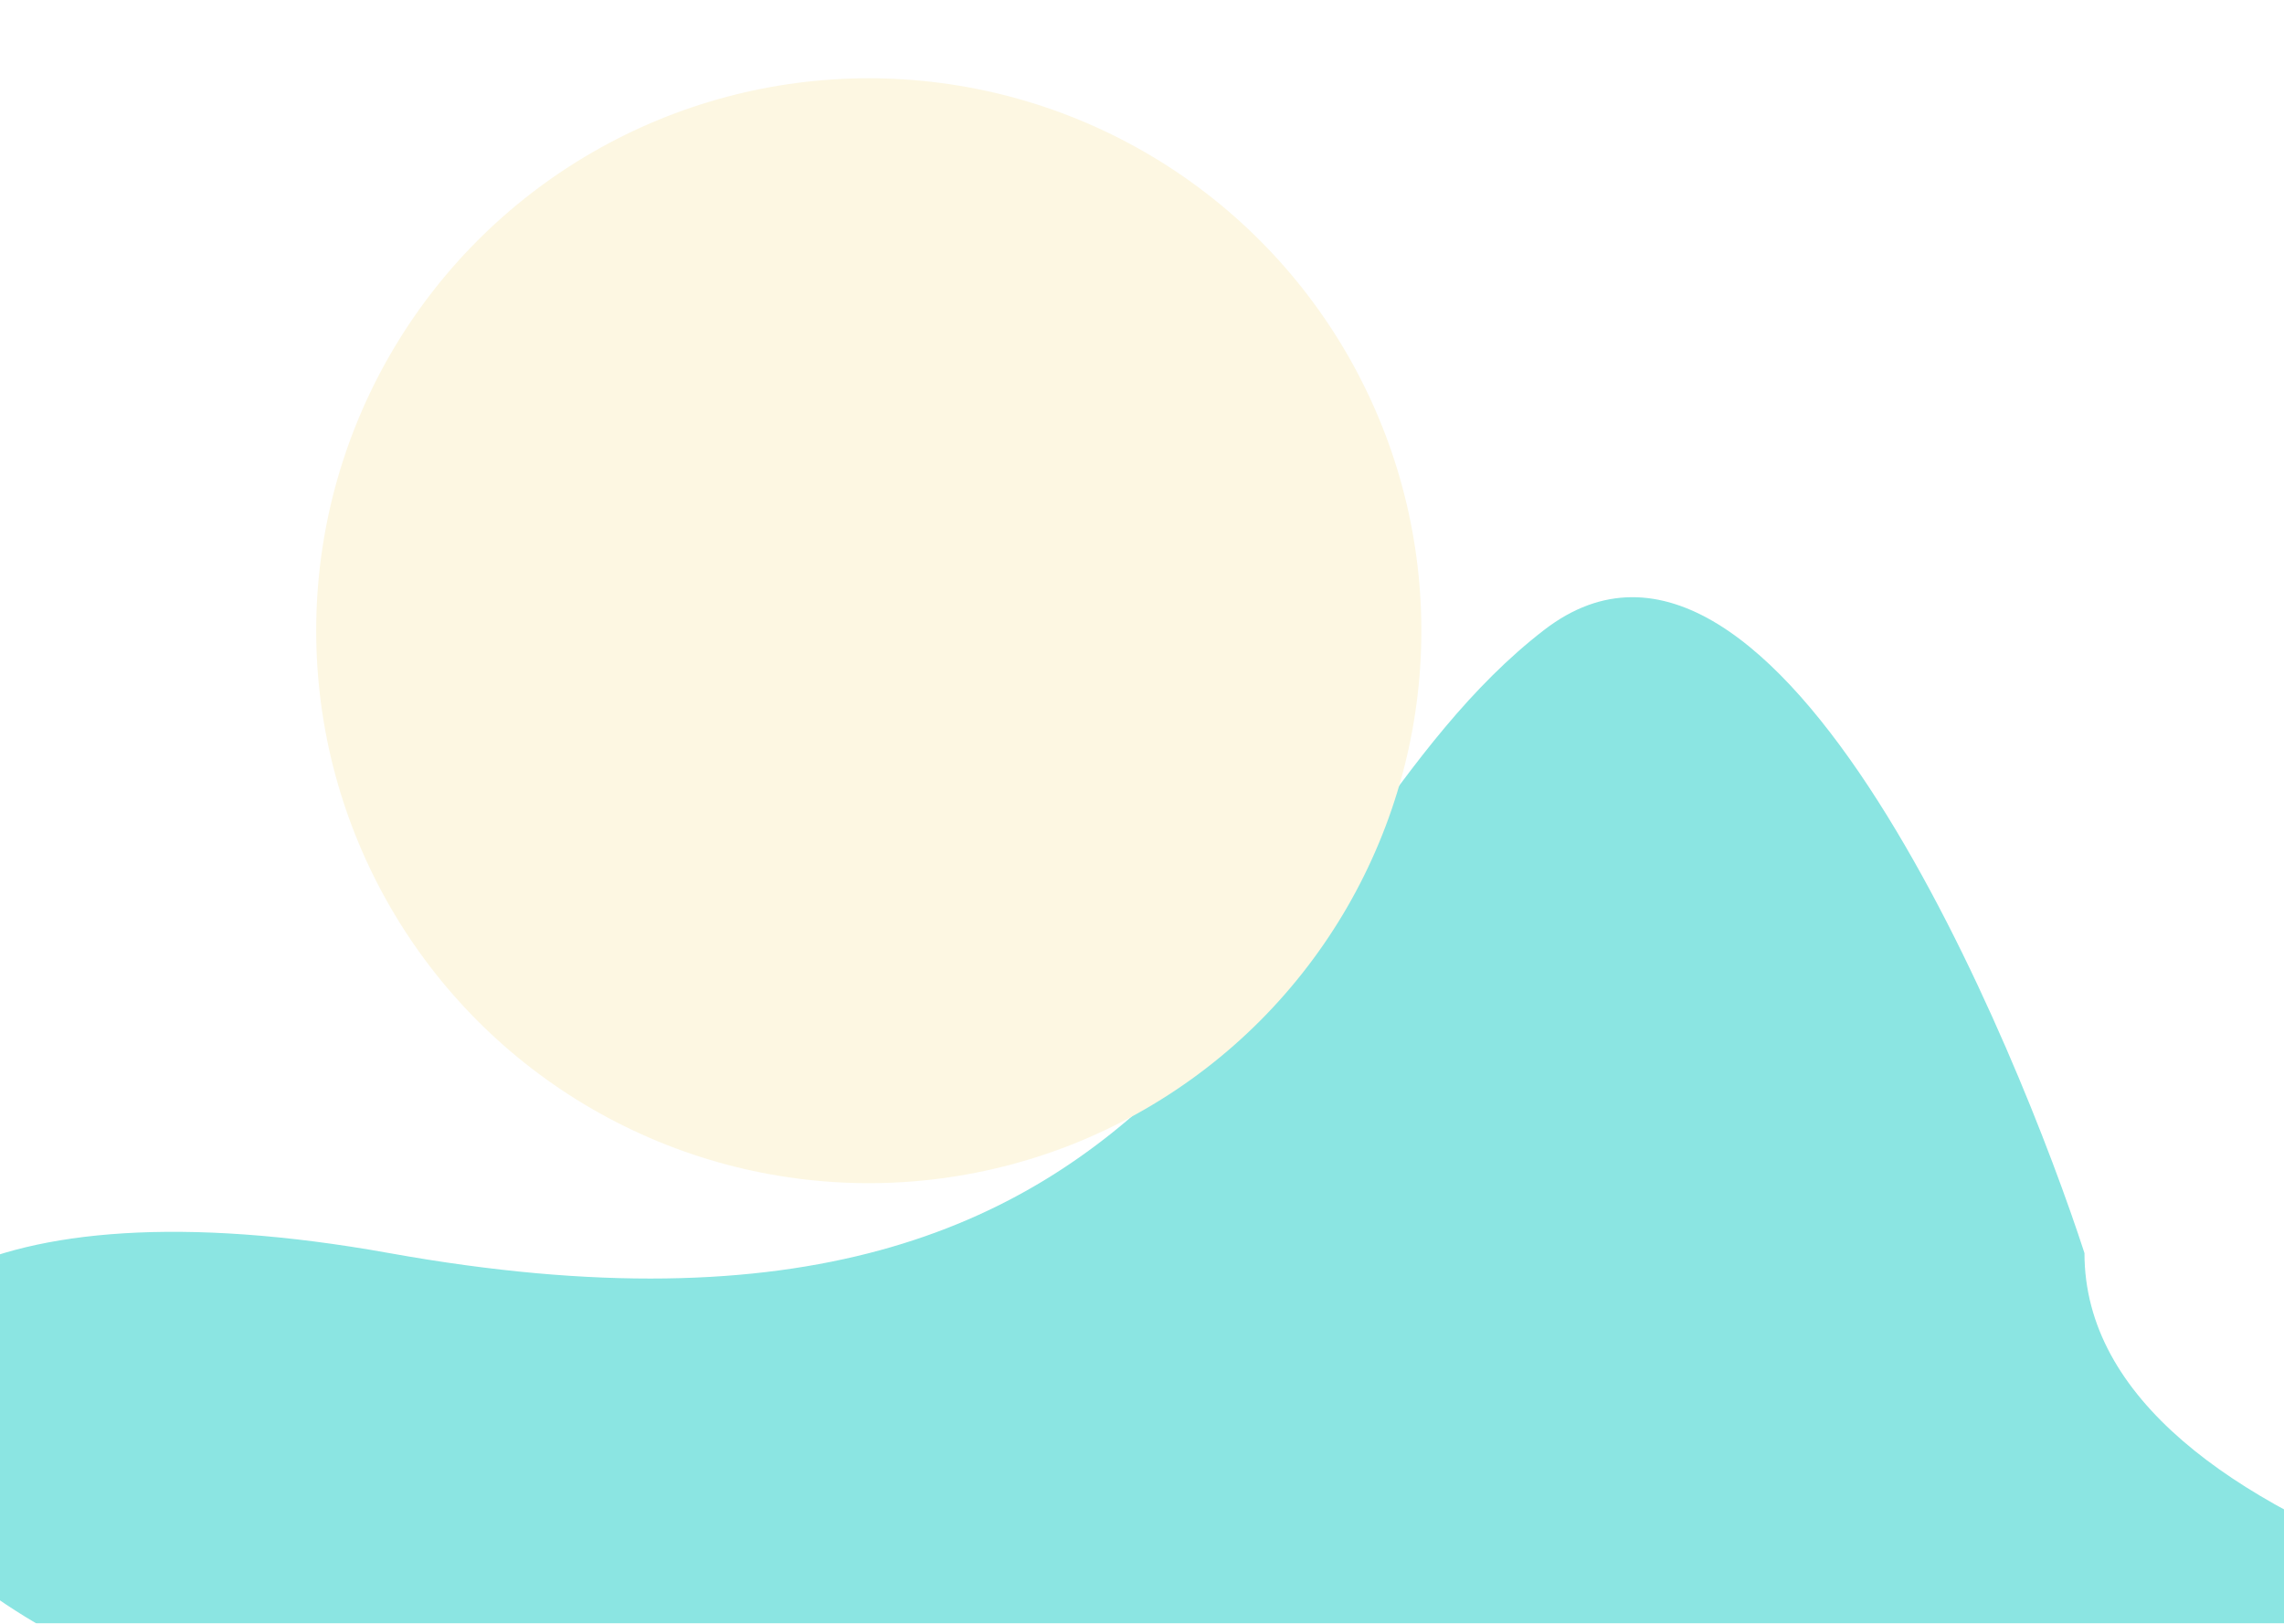 <svg width="1488" height="1058" viewBox="0 0 1488 1058" fill="none" xmlns="http://www.w3.org/2000/svg">
<g opacity="0.6" clip-path="url(#clip0_708_73348)">
<rect width="1488" height="1058" transform="matrix(-1 0 0 -1 1488 1058)" fill="white"/>
<g filter="url(#filter0_f_708_73348)">
<path d="M1006 410.5C1157.6 293.7 1316.5 688.557 1358 816.557C1358 1006.96 1748 1083.89 1943 1098.56C1686.67 1111.06 1038.6 1139.36 497 1152.56C-180 1169.06 -288.5 719.057 253.5 816.557C795.5 914.057 816.5 556.5 1006 410.5Z" fill="#3DD3CE"/>
</g>
<g filter="url(#filter1_f_708_73348)">
<circle cx="566" cy="411" r="360" transform="rotate(180 566 411)" fill="#FBF2CF"/>
</g>
</g>
<defs>
<filter id="filter0_f_708_73348" x="-511.373" y="-30.838" width="2874.37" height="1603.84" filterUnits="userSpaceOnUse" color-interpolation-filters="sRGB">
<feFlood flood-opacity="0" result="BackgroundImageFix"/>
<feBlend mode="normal" in="SourceGraphic" in2="BackgroundImageFix" result="shape"/>
<feGaussianBlur stdDeviation="210" result="effect1_foregroundBlur_708_73348"/>
</filter>
<filter id="filter1_f_708_73348" x="-414" y="-569" width="1960" height="1960" filterUnits="userSpaceOnUse" color-interpolation-filters="sRGB">
<feFlood flood-opacity="0" result="BackgroundImageFix"/>
<feBlend mode="normal" in="SourceGraphic" in2="BackgroundImageFix" result="shape"/>
<feGaussianBlur stdDeviation="310" result="effect1_foregroundBlur_708_73348"/>
</filter>
<clipPath id="clip0_708_73348">
<rect width="1488" height="1058" fill="white" transform="matrix(-1 0 0 -1 1488 1058)"/>
</clipPath>
</defs>
</svg>
